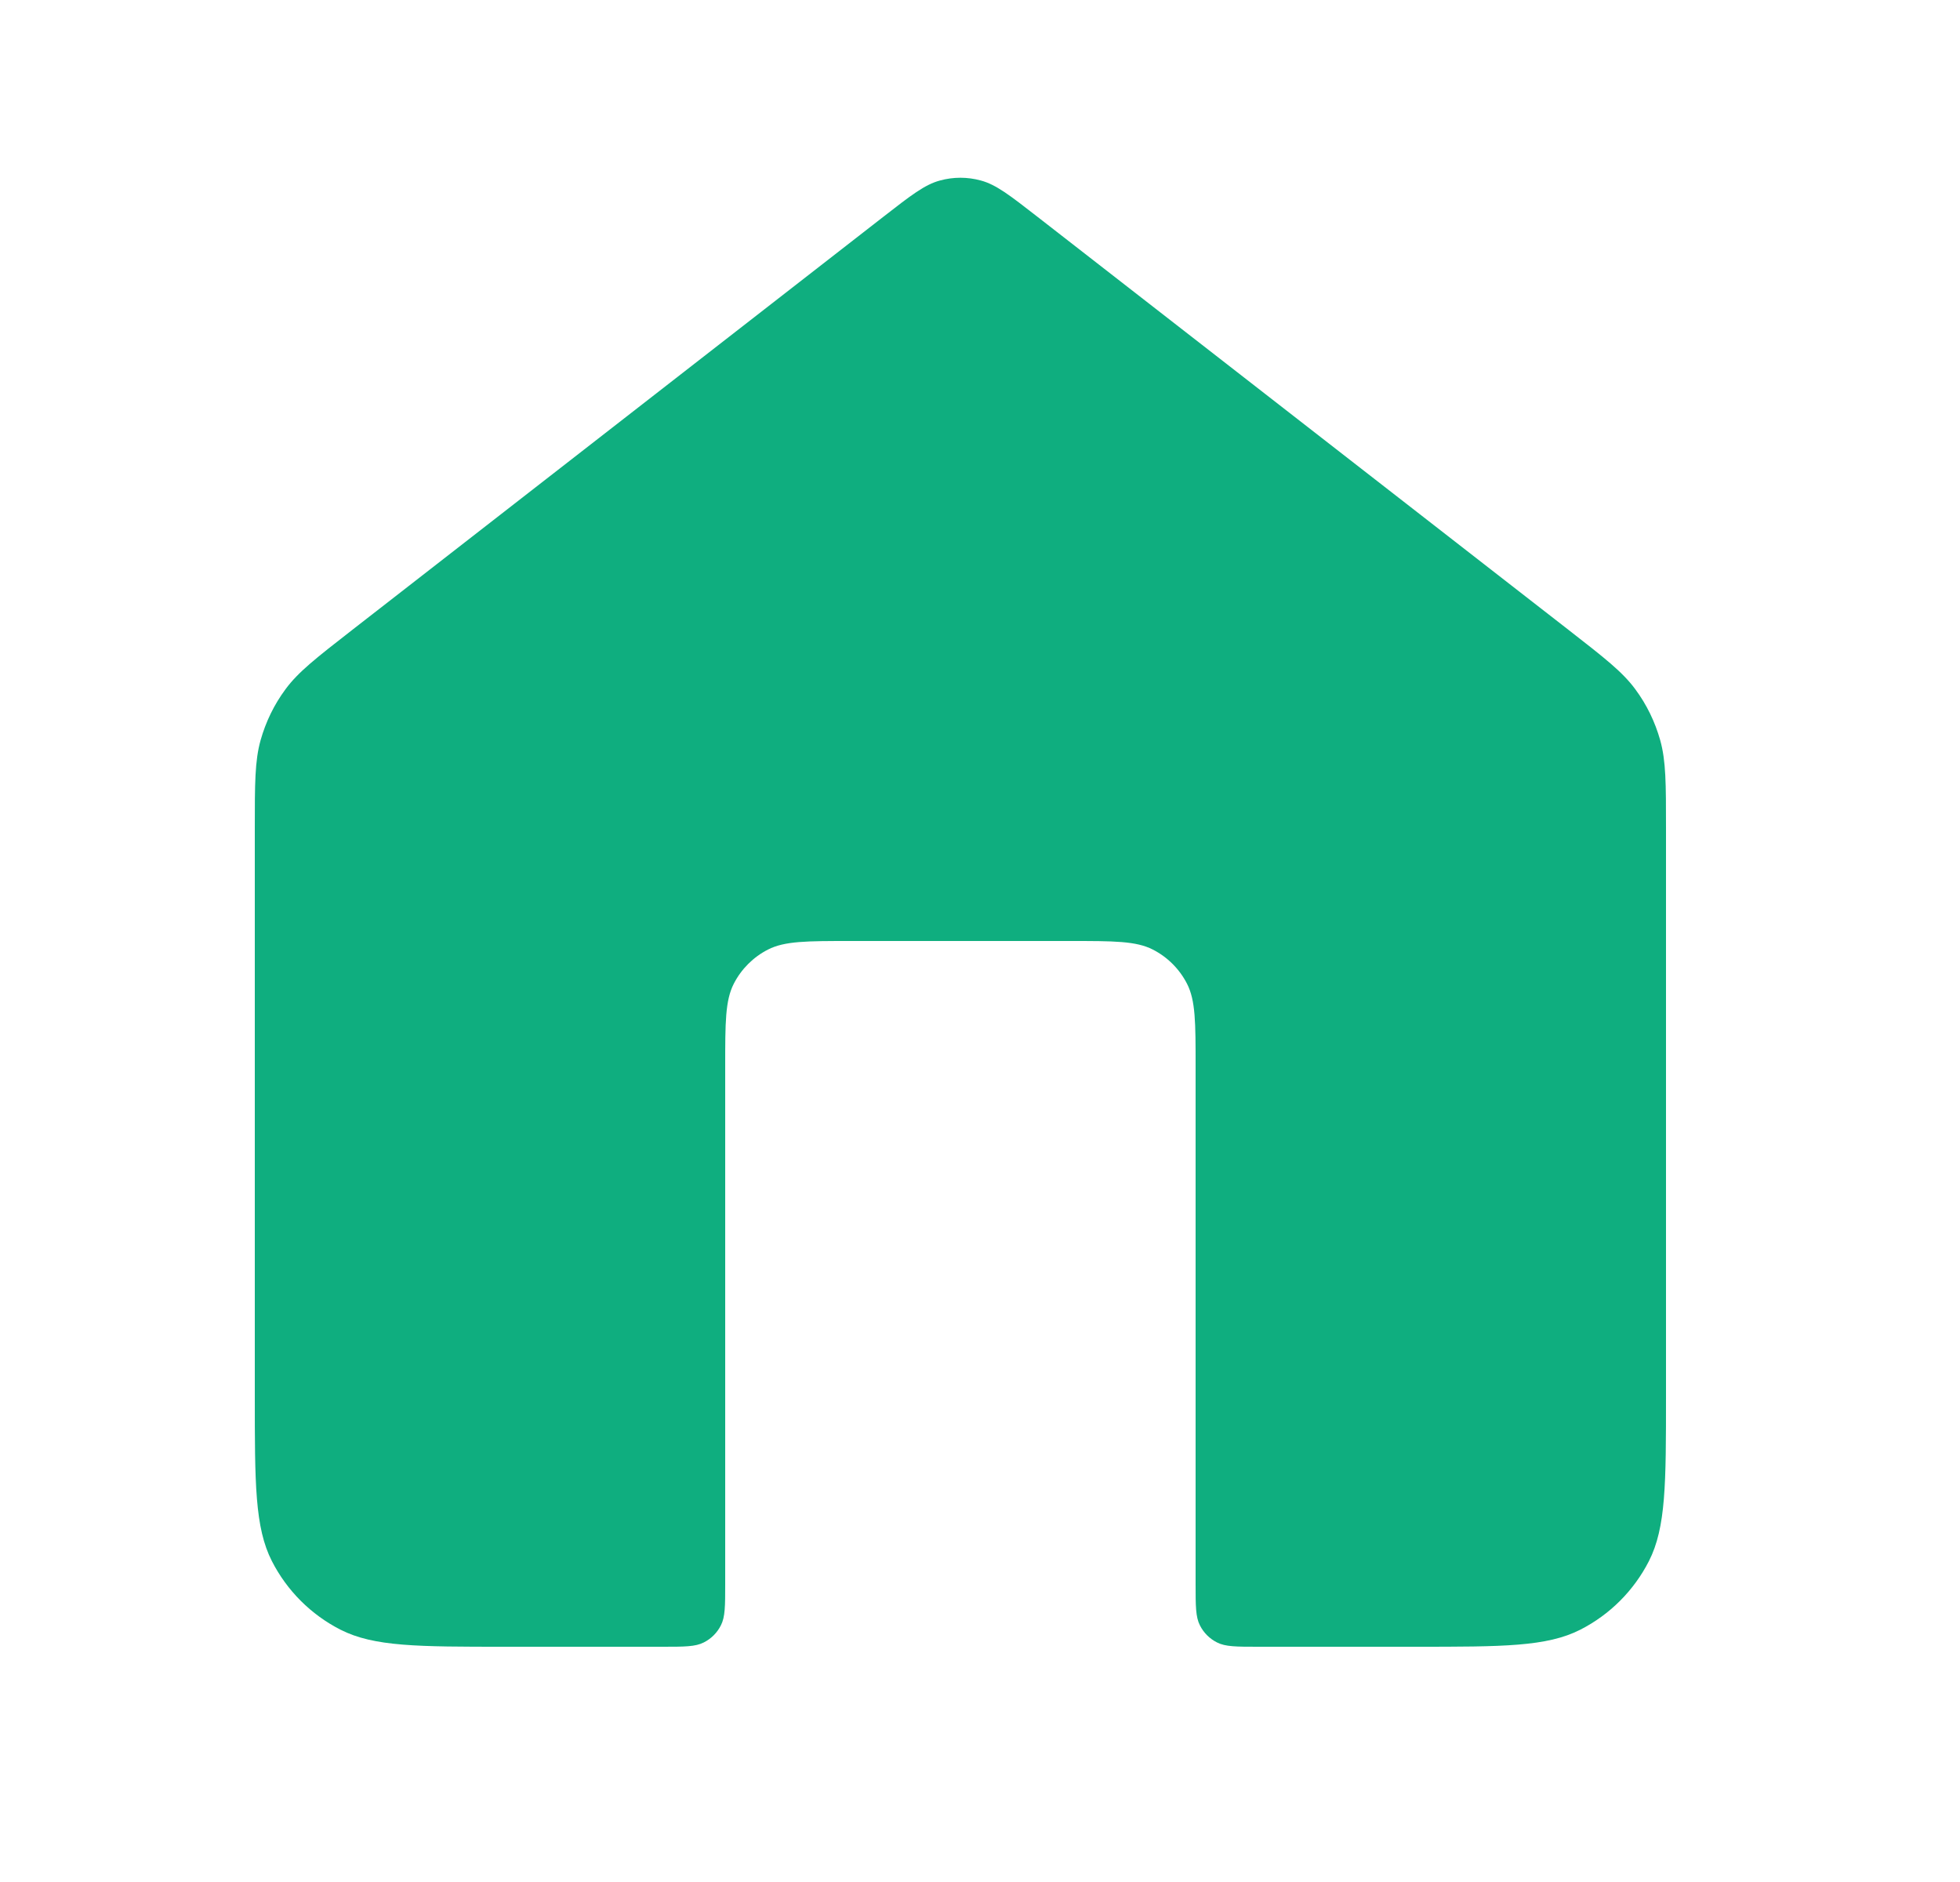 <svg width="25" height="24" viewBox="0 0 25 24" fill="none" xmlns="http://www.w3.org/2000/svg">
<path d="M13.232 2.764C12.881 2.491 12.705 2.354 12.511 2.302C12.34 2.255 12.16 2.255 11.989 2.302C11.795 2.354 11.619 2.491 11.268 2.764L4.485 8.039C4.032 8.392 3.805 8.568 3.642 8.789C3.497 8.984 3.39 9.205 3.324 9.439C3.25 9.704 3.25 9.991 3.25 10.565V17.8C3.25 18.92 3.25 19.48 3.468 19.908C3.66 20.284 3.966 20.59 4.342 20.782C4.77 21 5.33 21 6.45 21H8.45C8.73 21 8.87 21 8.977 20.945C9.071 20.898 9.148 20.821 9.195 20.727C9.25 20.62 9.25 20.48 9.25 20.2V13.6C9.25 13.04 9.25 12.76 9.359 12.546C9.455 12.358 9.608 12.205 9.796 12.109C10.01 12 10.29 12 10.85 12H13.65C14.21 12 14.49 12 14.704 12.109C14.892 12.205 15.045 12.358 15.141 12.546C15.25 12.76 15.25 13.04 15.25 13.6V20.2C15.25 20.48 15.25 20.62 15.305 20.727C15.352 20.821 15.429 20.898 15.523 20.945C15.63 21 15.77 21 16.05 21H18.05C19.17 21 19.73 21 20.158 20.782C20.534 20.59 20.84 20.284 21.032 19.908C21.25 19.48 21.25 18.92 21.25 17.8V10.565C21.25 9.991 21.25 9.704 21.176 9.439C21.11 9.205 21.003 8.984 20.858 8.789C20.695 8.568 20.468 8.392 20.015 8.039L13.232 2.764Z" fill="#0FAE7F"/>
</svg>
